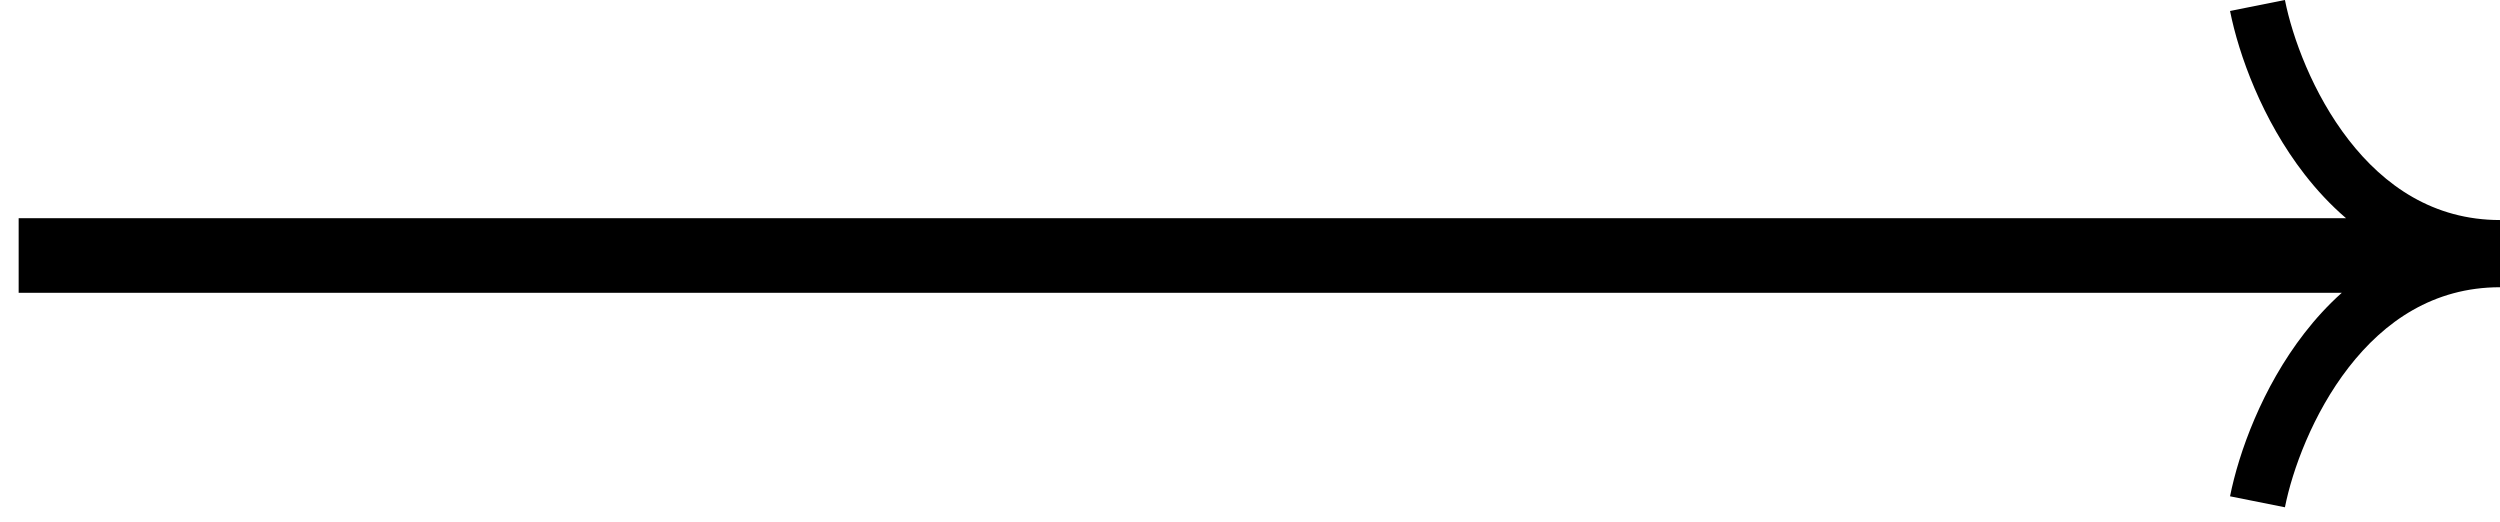 <svg width="67" height="14" viewBox="0 0 67 14" fill="none" xmlns="http://www.w3.org/2000/svg">
<path fill-rule="evenodd" clip-rule="evenodd" d="M61.76 4.669C60.624 3.205 59.999 1.466 59.765 0.294L61.236 0C61.434 0.995 61.98 2.506 62.945 3.75C63.9 4.98 65.218 5.897 67 5.897V6.198V7.397V7.698C65.218 7.698 63.9 8.615 62.945 9.845C61.98 11.089 61.434 12.6 61.236 13.595L59.765 13.301C59.999 12.129 60.624 10.39 61.76 8.926C62.055 8.545 62.388 8.18 62.76 7.847H0.5V5.847H62.873C62.455 5.488 62.085 5.088 61.76 4.669Z" fill="black"/>
</svg>
